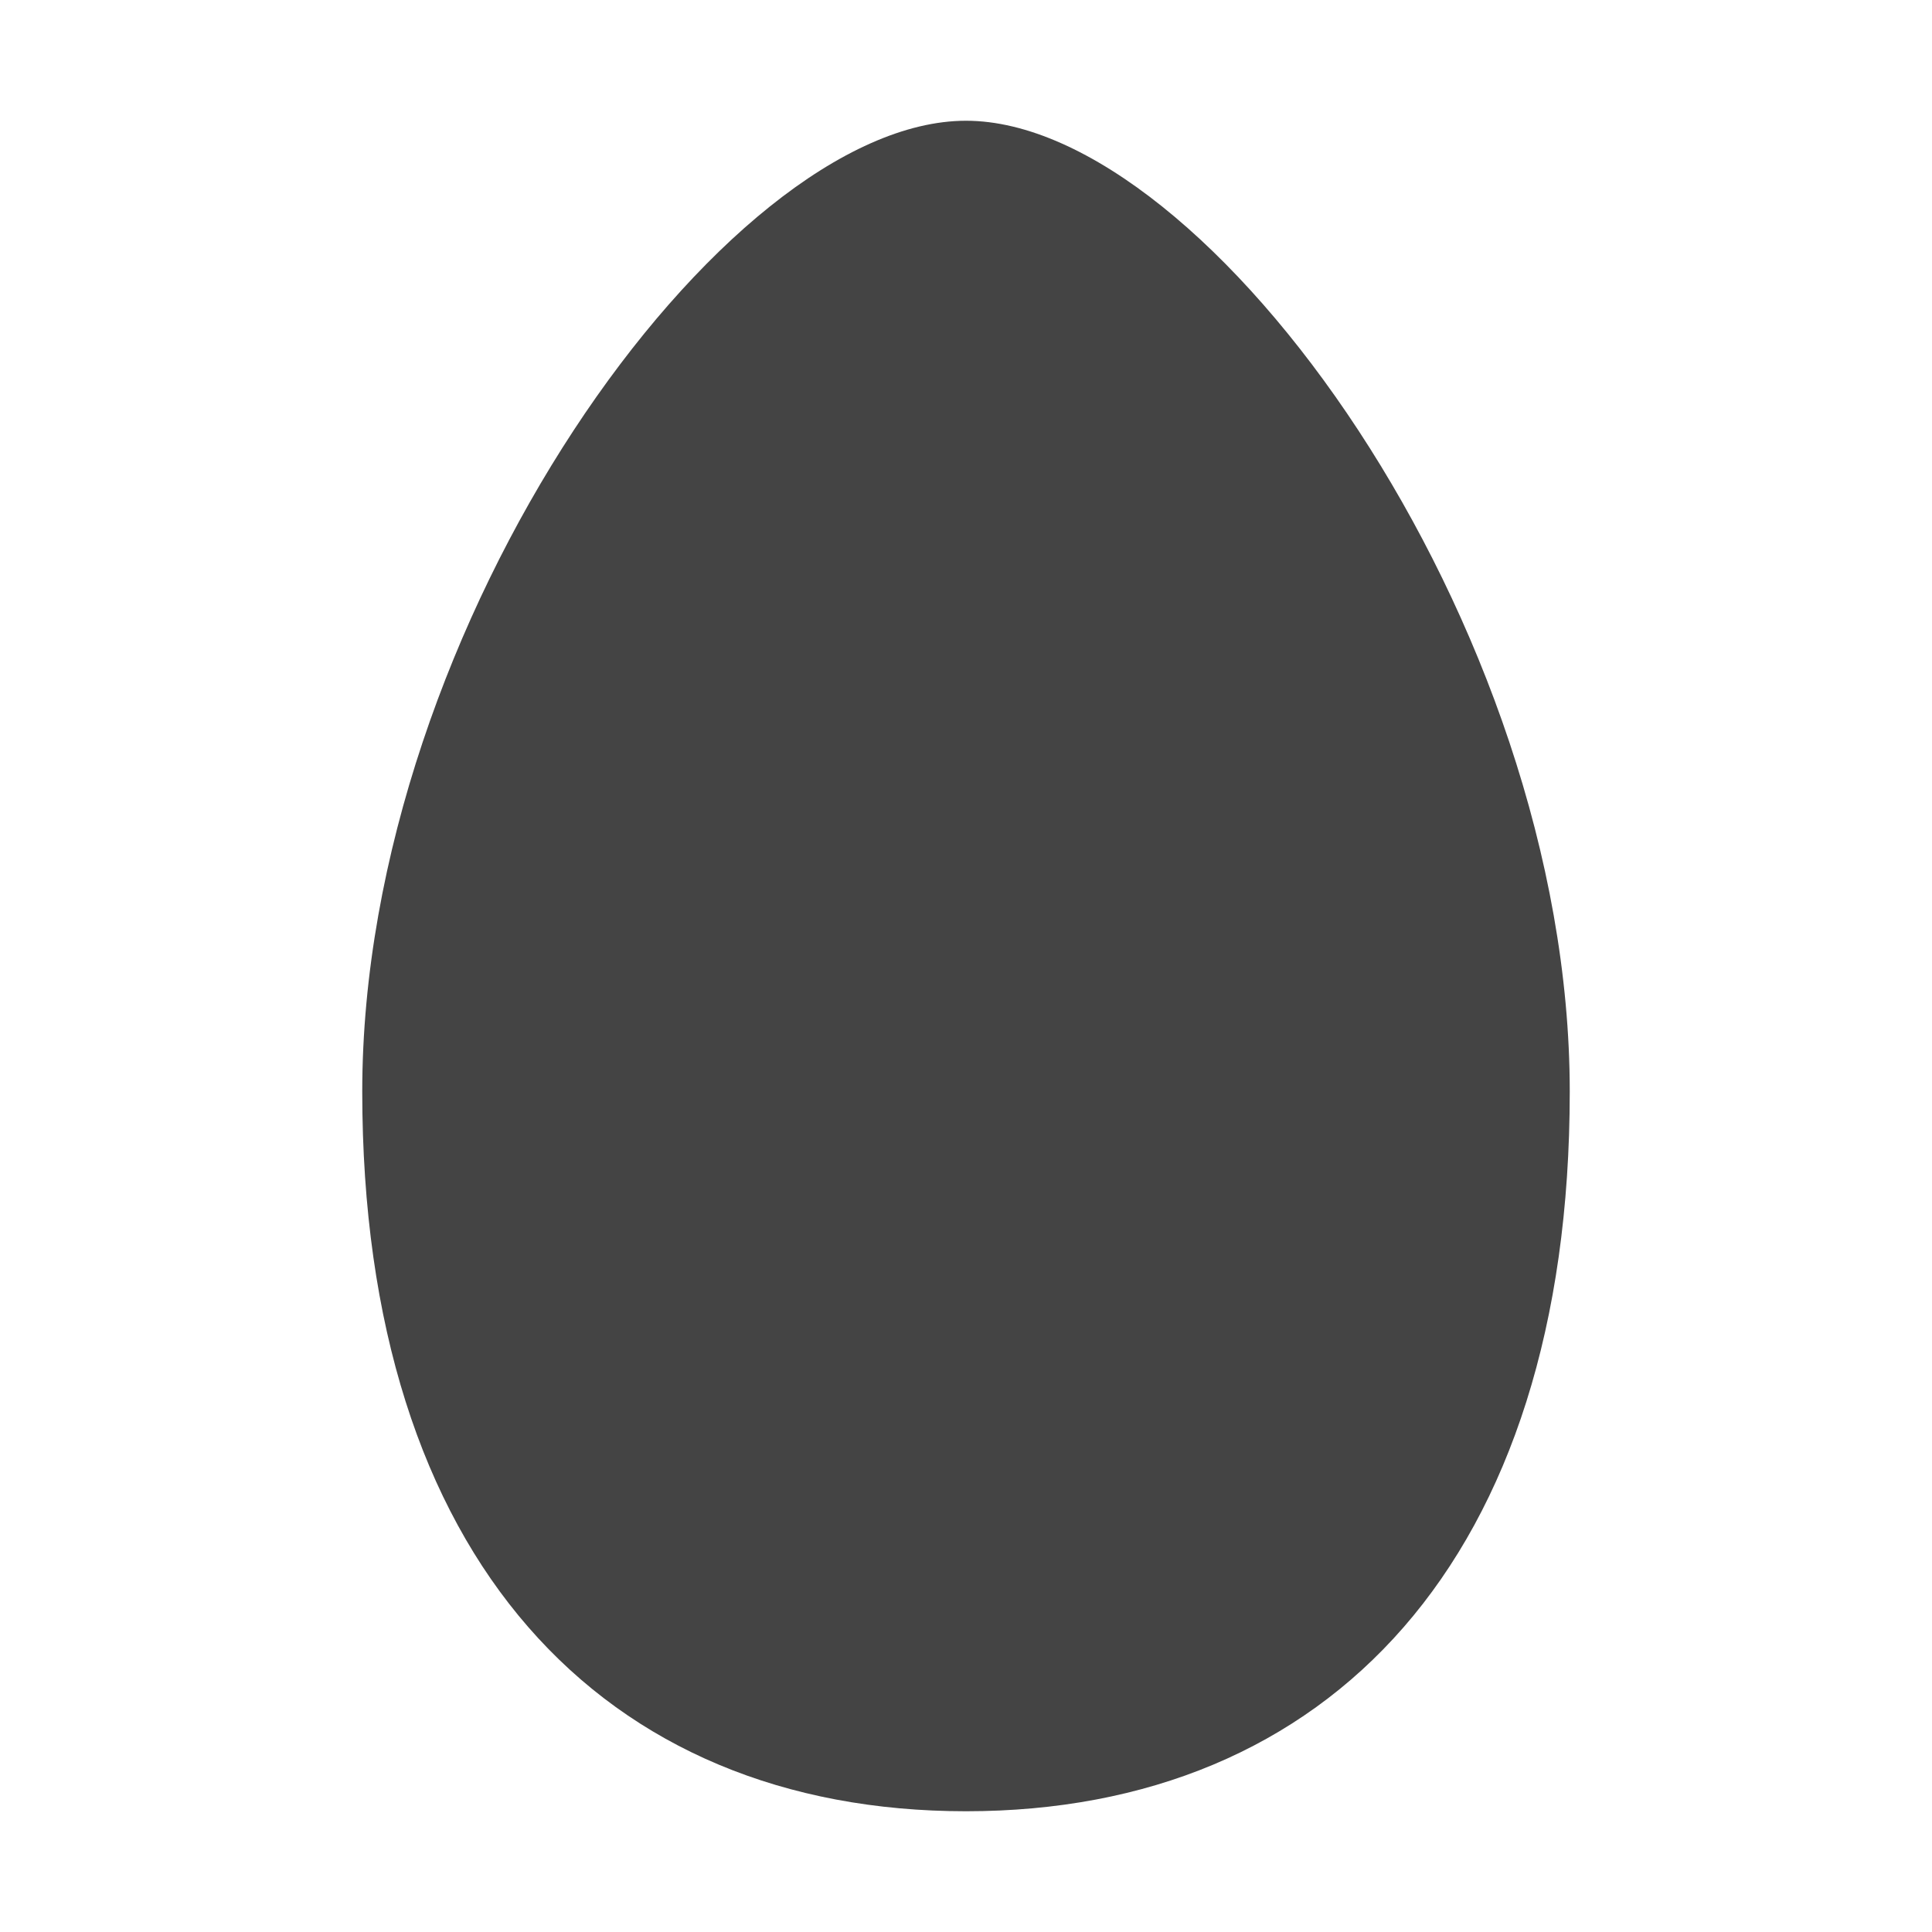 <?xml version="1.0"?><svg xmlns="http://www.w3.org/2000/svg" width="40" height="40" viewBox="0 0 40 40"><path fill="#444" d="m20 2.5c5 0 12.5 10.4 12.5 20.1s-5 14.9-12.5 14.9-12.5-5.2-12.5-14.9 7.5-20.1 12.5-20.1z"></path></svg>